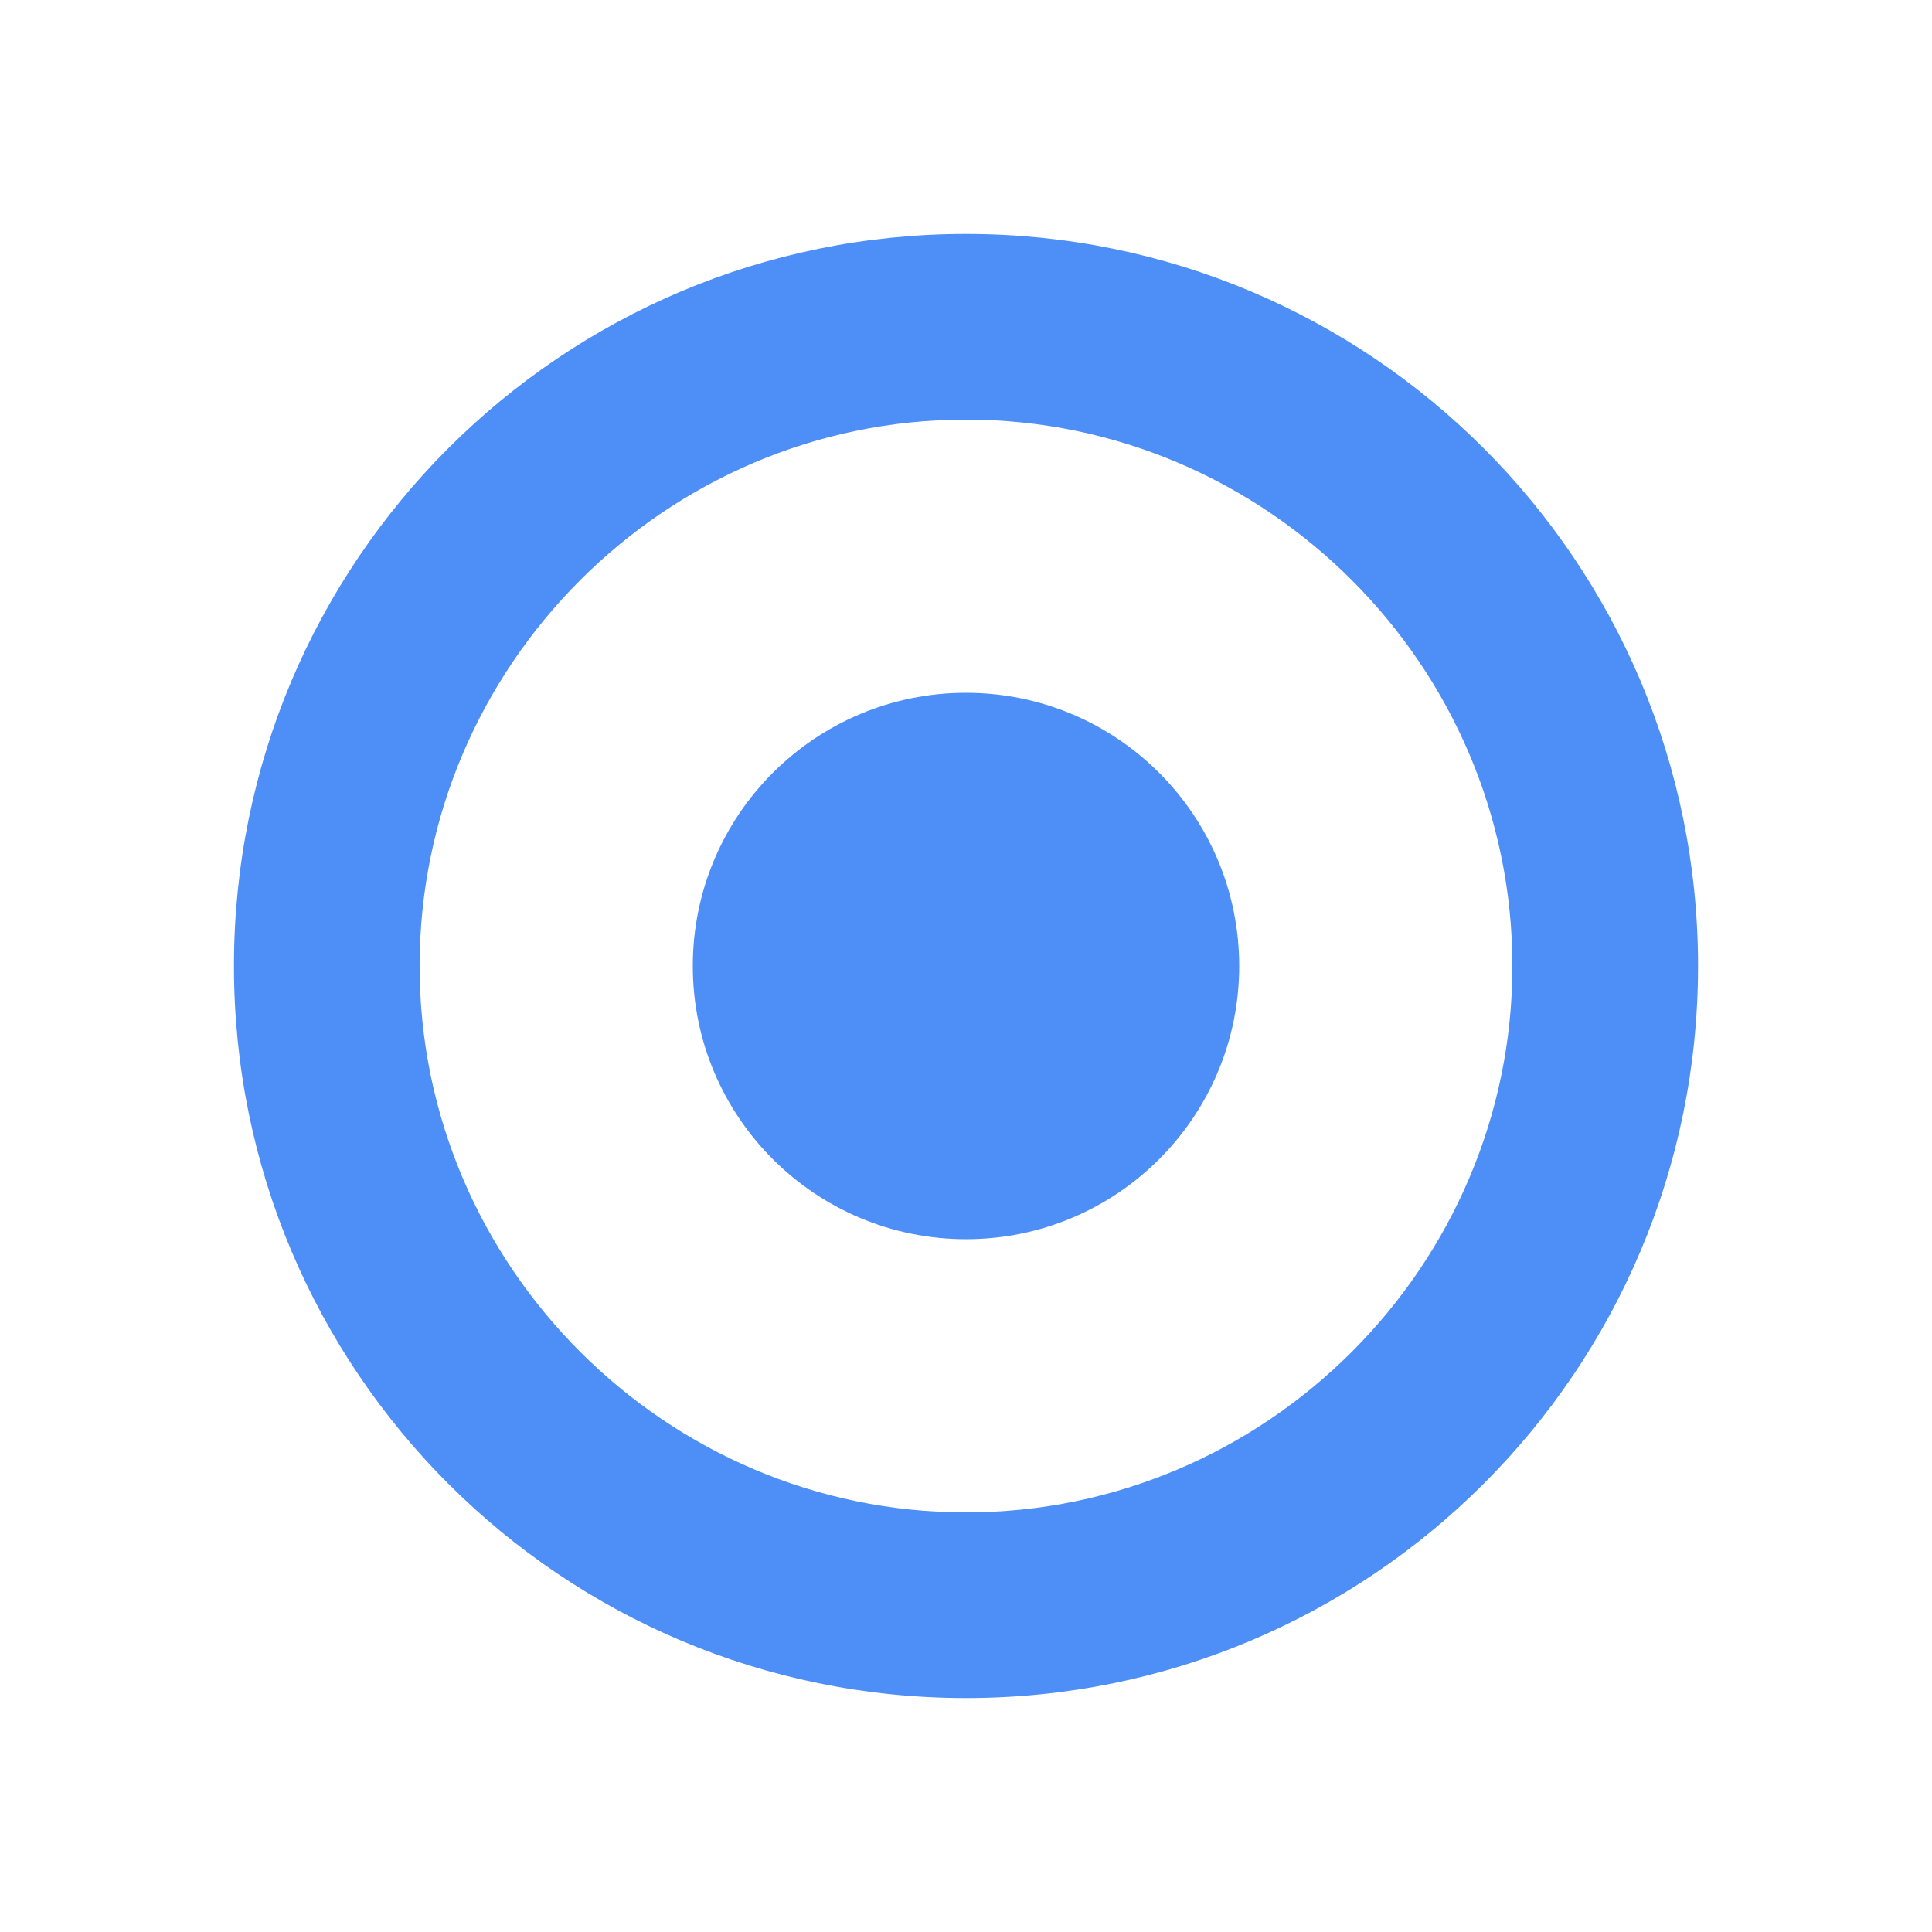 <svg xmlns="http://www.w3.org/2000/svg" viewBox="0 0 128 128">
  <path fill="#4E8EF7" d="M64 15.5c-26.8 0-48.5 21.7-48.5 48.5s21.7 48.5 48.5 48.5 48.5-21.7 48.5-48.5S90.8 15.5 64 15.5zm0 84.7c-19.9 0-36.2-16.3-36.2-36.2S44.1 27.8 64 27.8s36.2 16.3 36.2 36.2S83.9 100.2 64 100.2z"/>
  <circle fill="#4E8EF7" cx="64" cy="64" r="18.1"/>
</svg> 